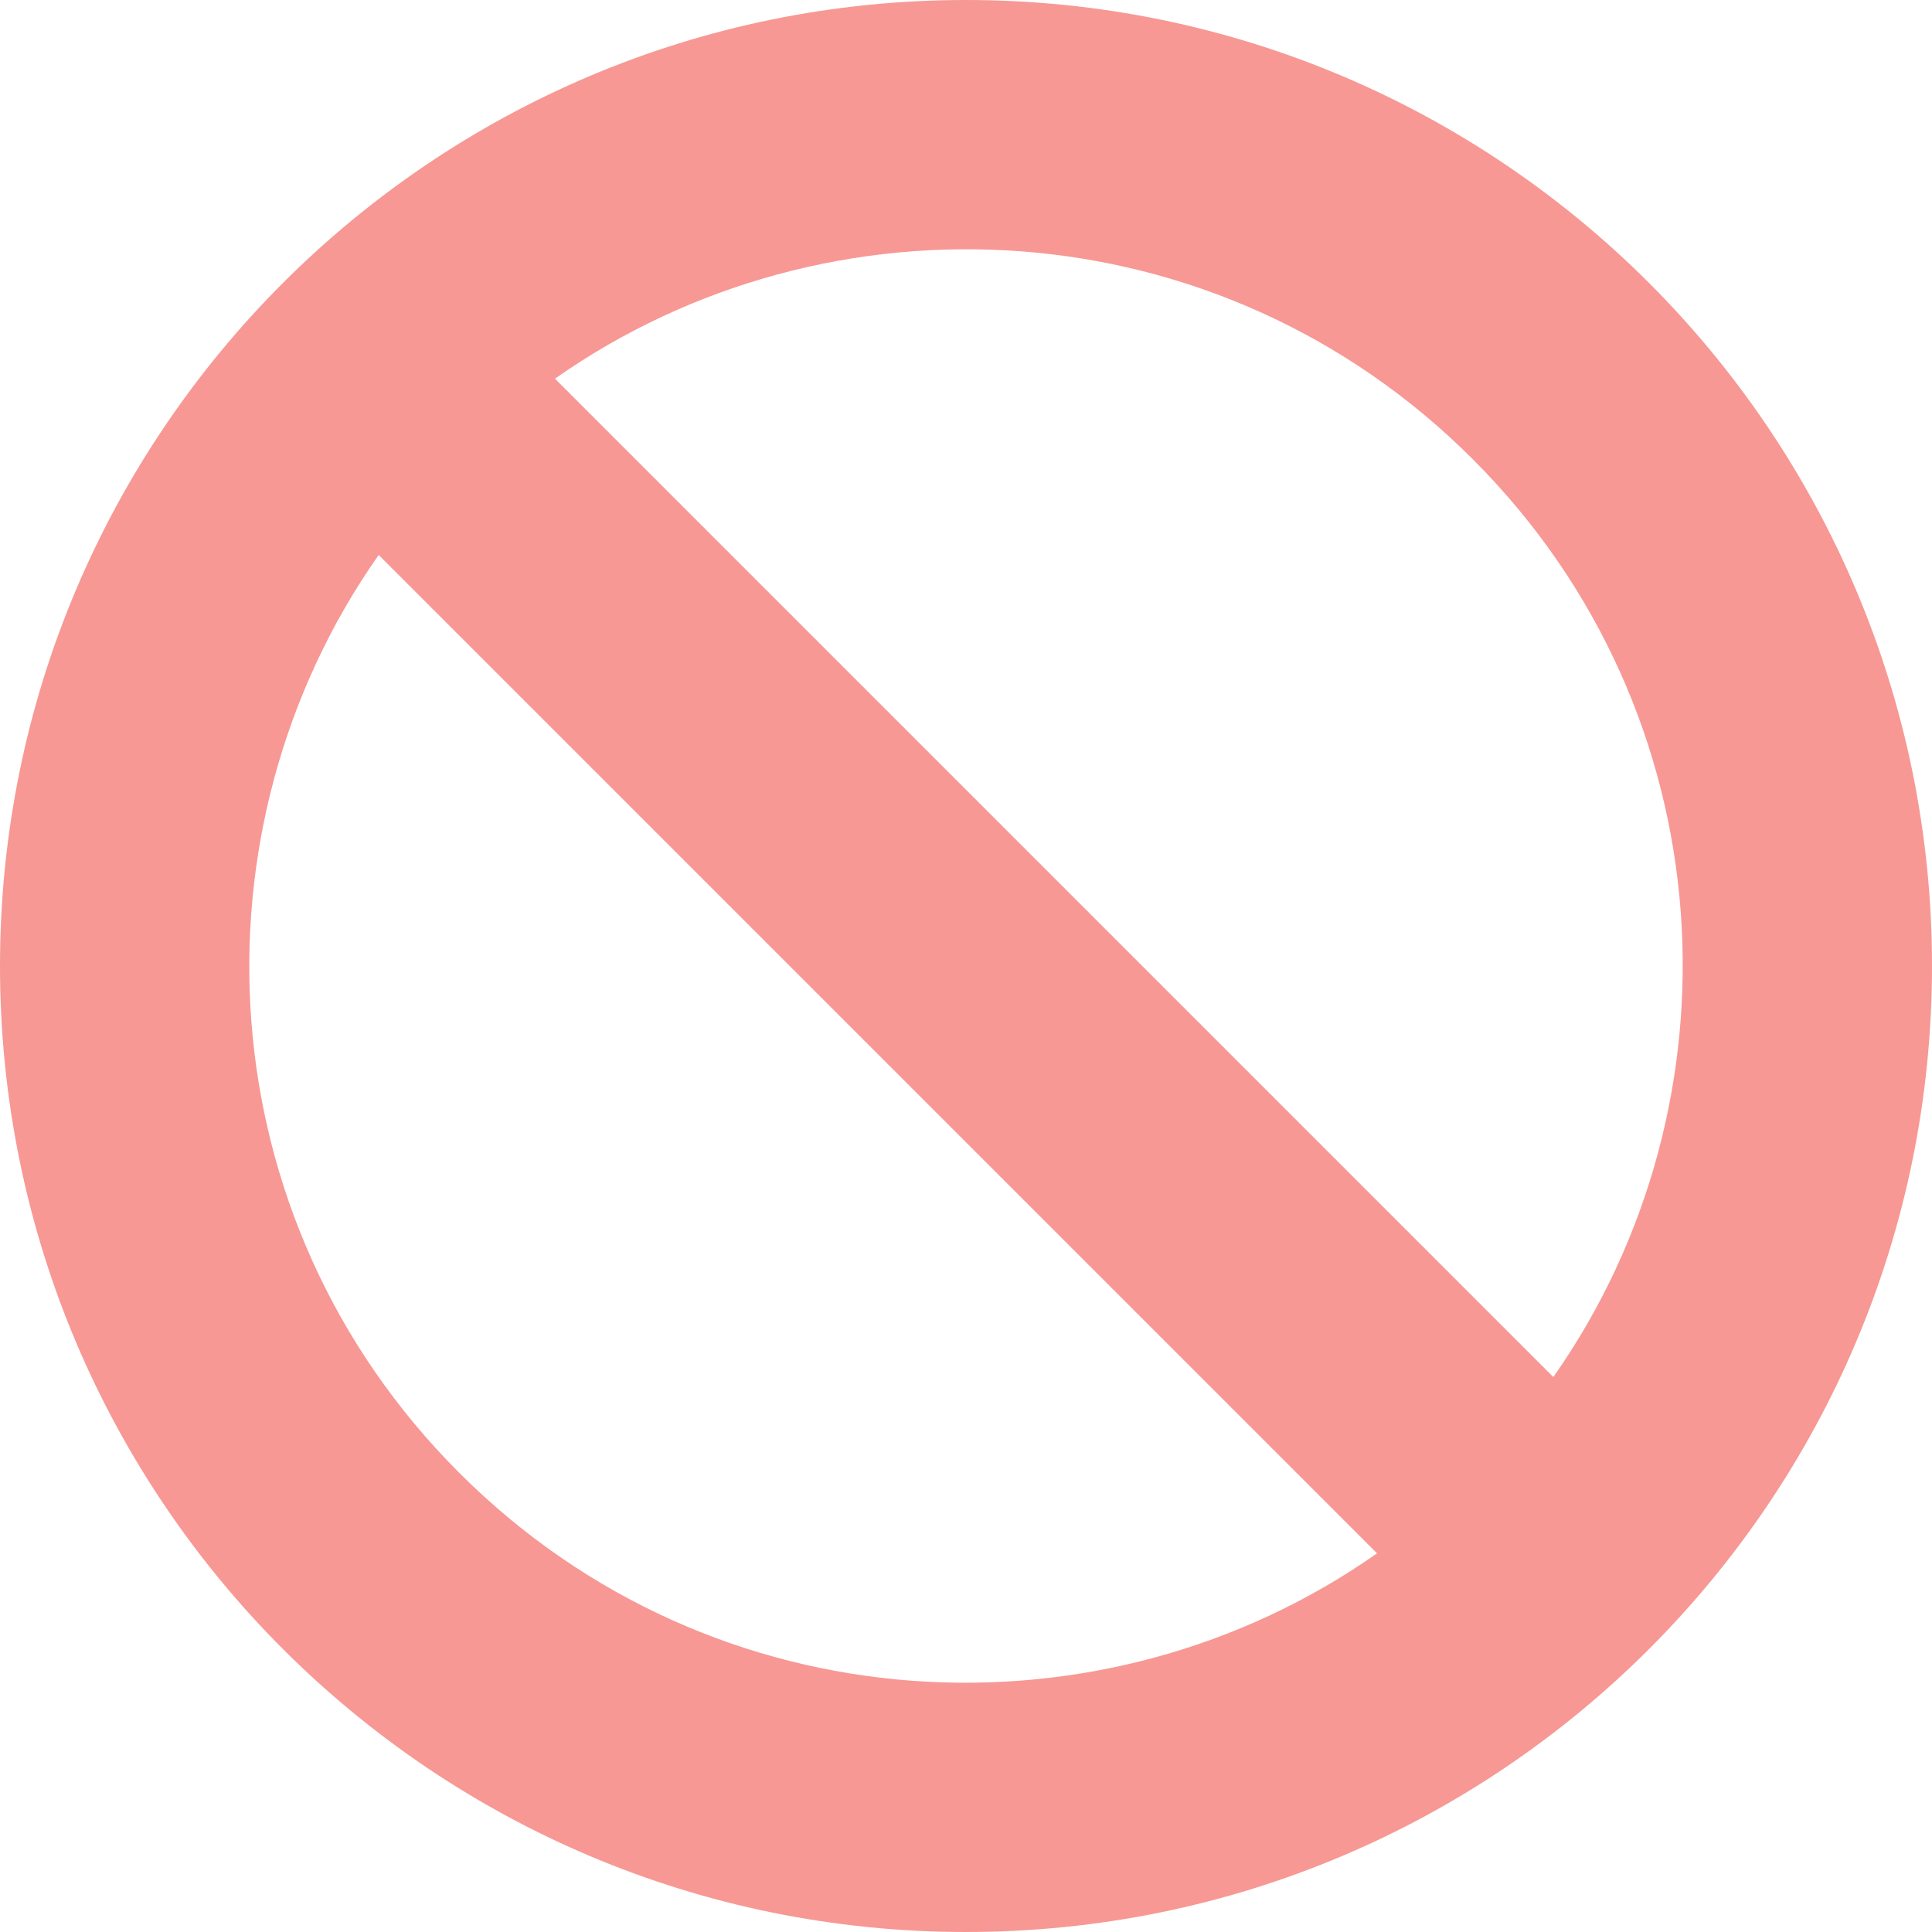 <svg width="16" height="16" viewBox="0 0 16 16" fill="none" xmlns="http://www.w3.org/2000/svg">
<path d="M8 0C3.582 0 0 3.582 0 8C0 12.418 3.582 16 8 16C12.418 16 16 12.418 16 8C16 3.582 12.418 0 8 0ZM12.197 3.803C14.308 5.914 14.455 9.141 12.864 11.404L4.596 3.136C6.86 1.544 10.087 1.693 12.197 3.803ZM3.803 12.197C1.692 10.086 1.545 6.859 3.136 4.596L11.404 12.864C9.14 14.456 5.913 14.307 3.803 12.197Z" fill="#F79894"/>
</svg>
